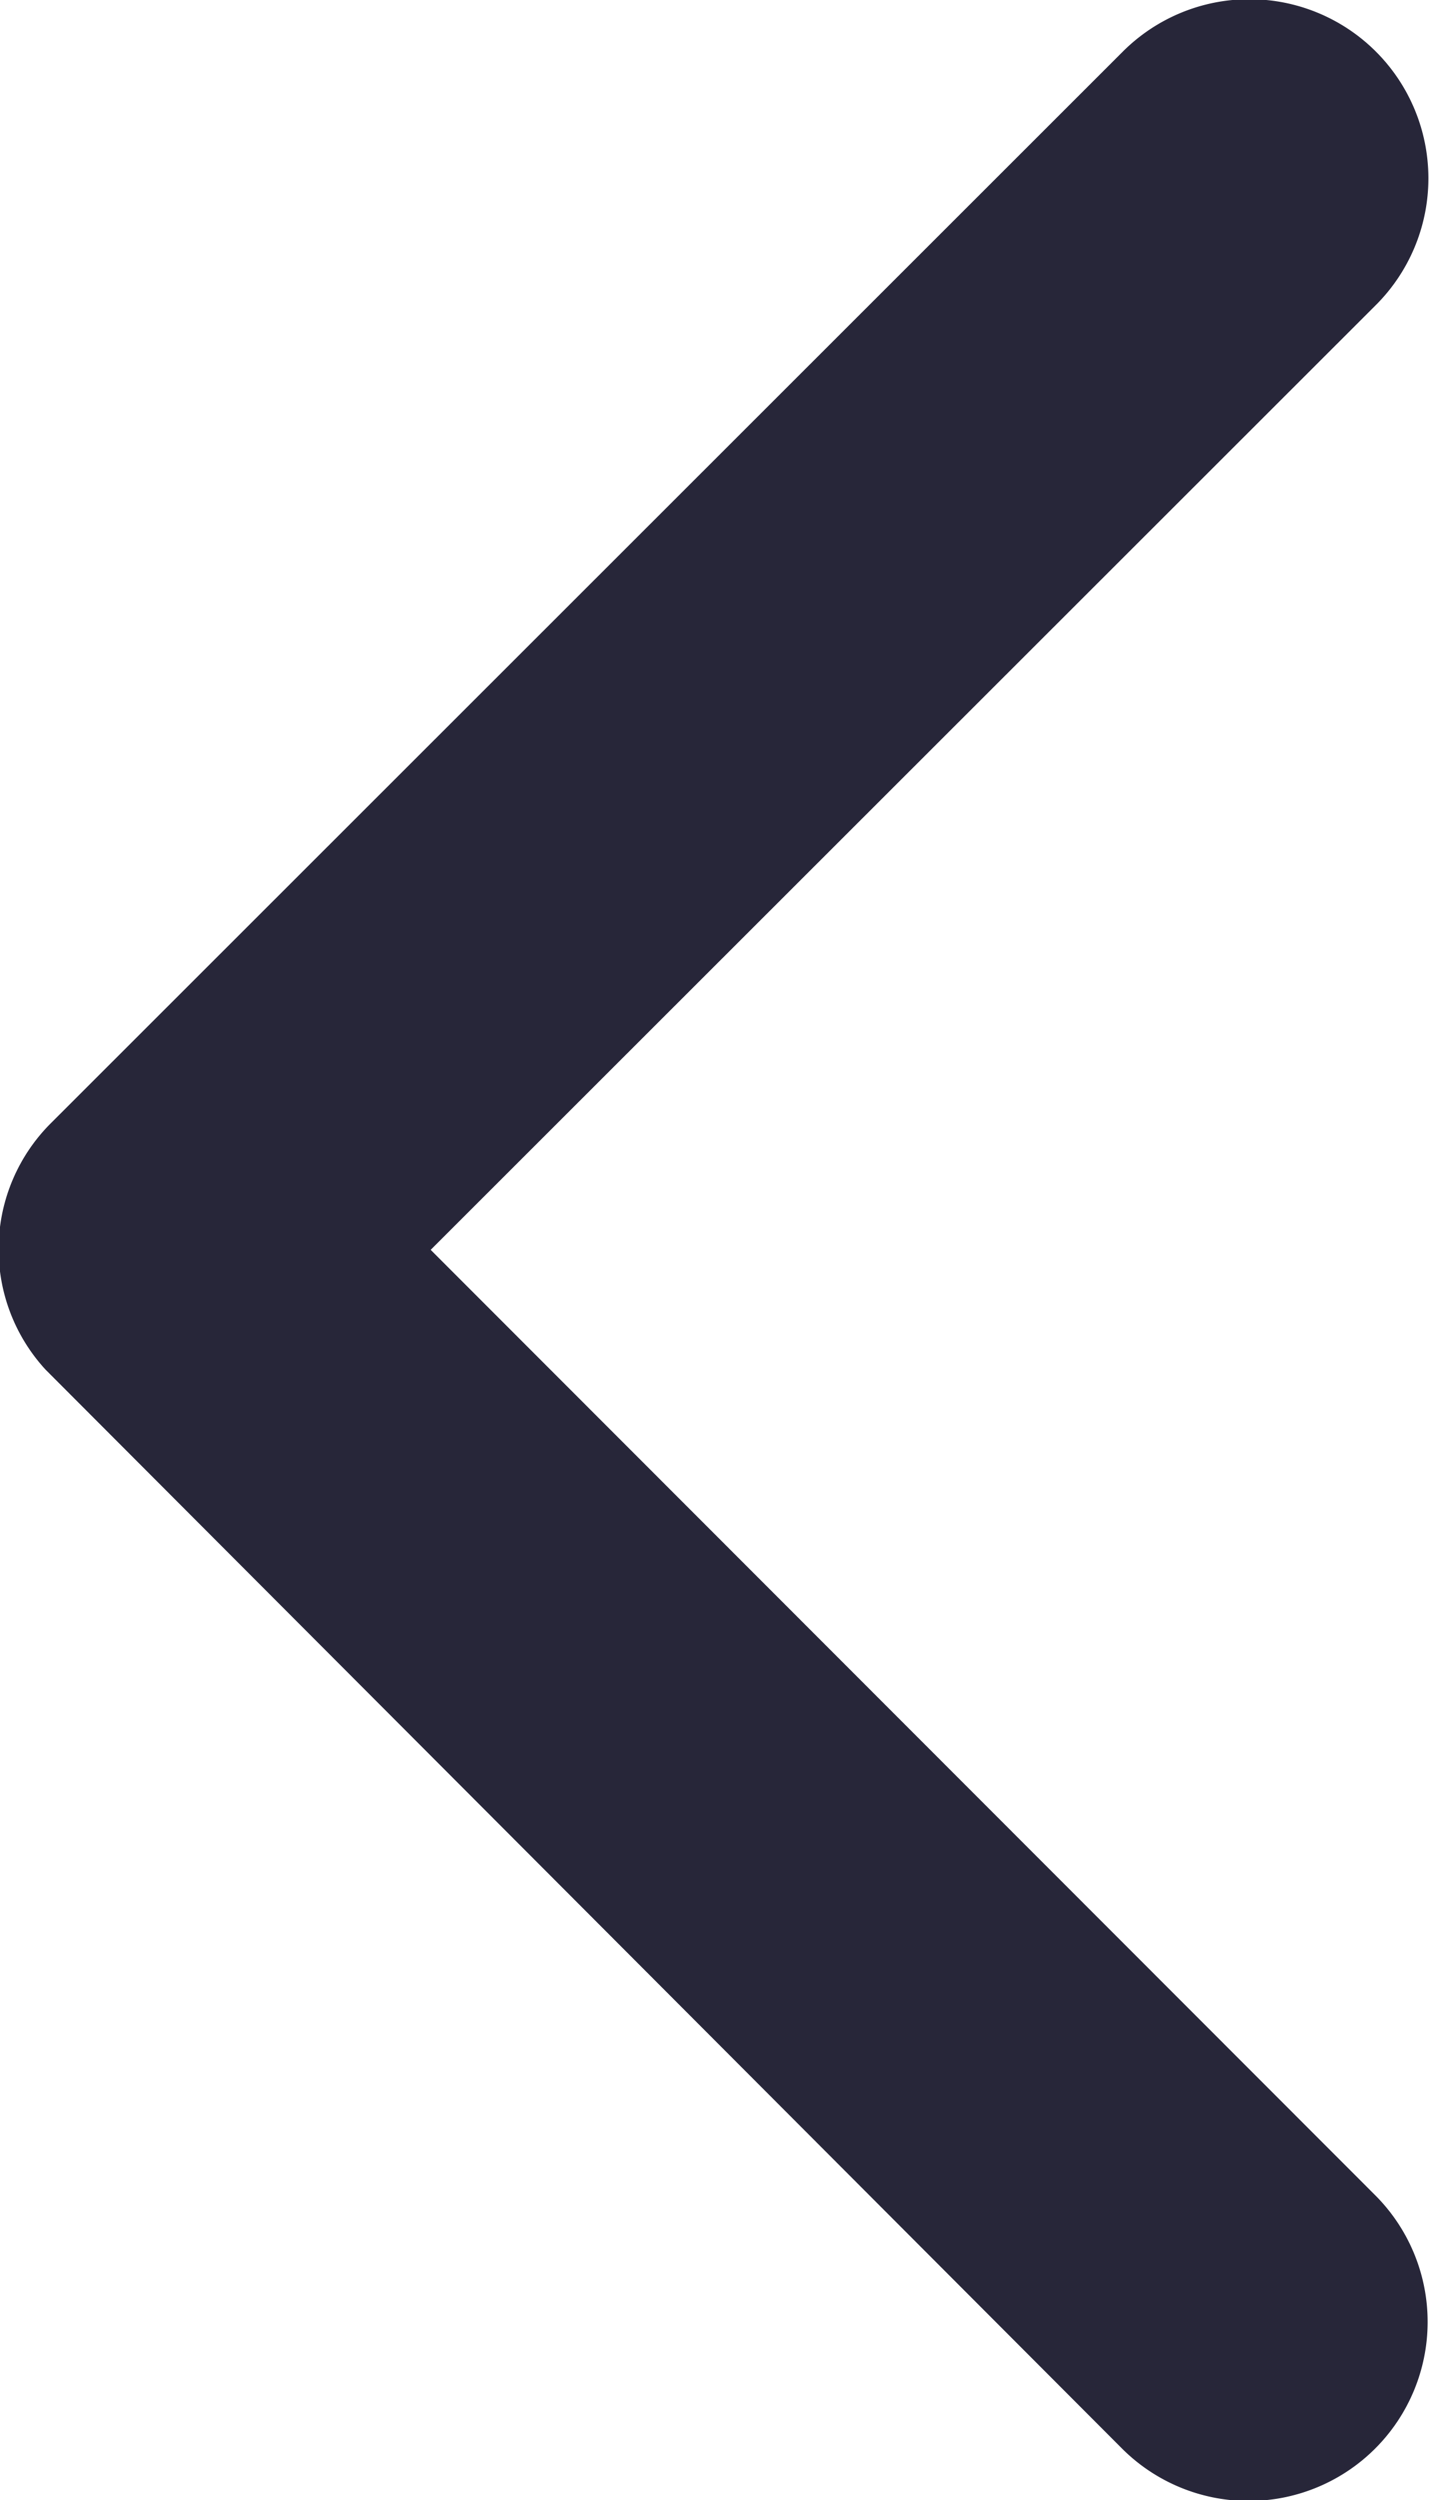 <svg xmlns="http://www.w3.org/2000/svg" width="5.624" height="9.836" viewBox="0 0 5.624 9.836">
  <path id="Icon_ionic-ios-arrow-back" data-name="Icon ionic-ios-arrow-back" d="M12.946,11.111l3.722-3.719a.7.7,0,0,0-1-.993l-4.217,4.214a.7.7,0,0,0-.021.969l4.235,4.243a.7.7,0,1,0,1-.993Z" transform="translate(-11.251 -6.194)" fill="#272639"/>
</svg>
